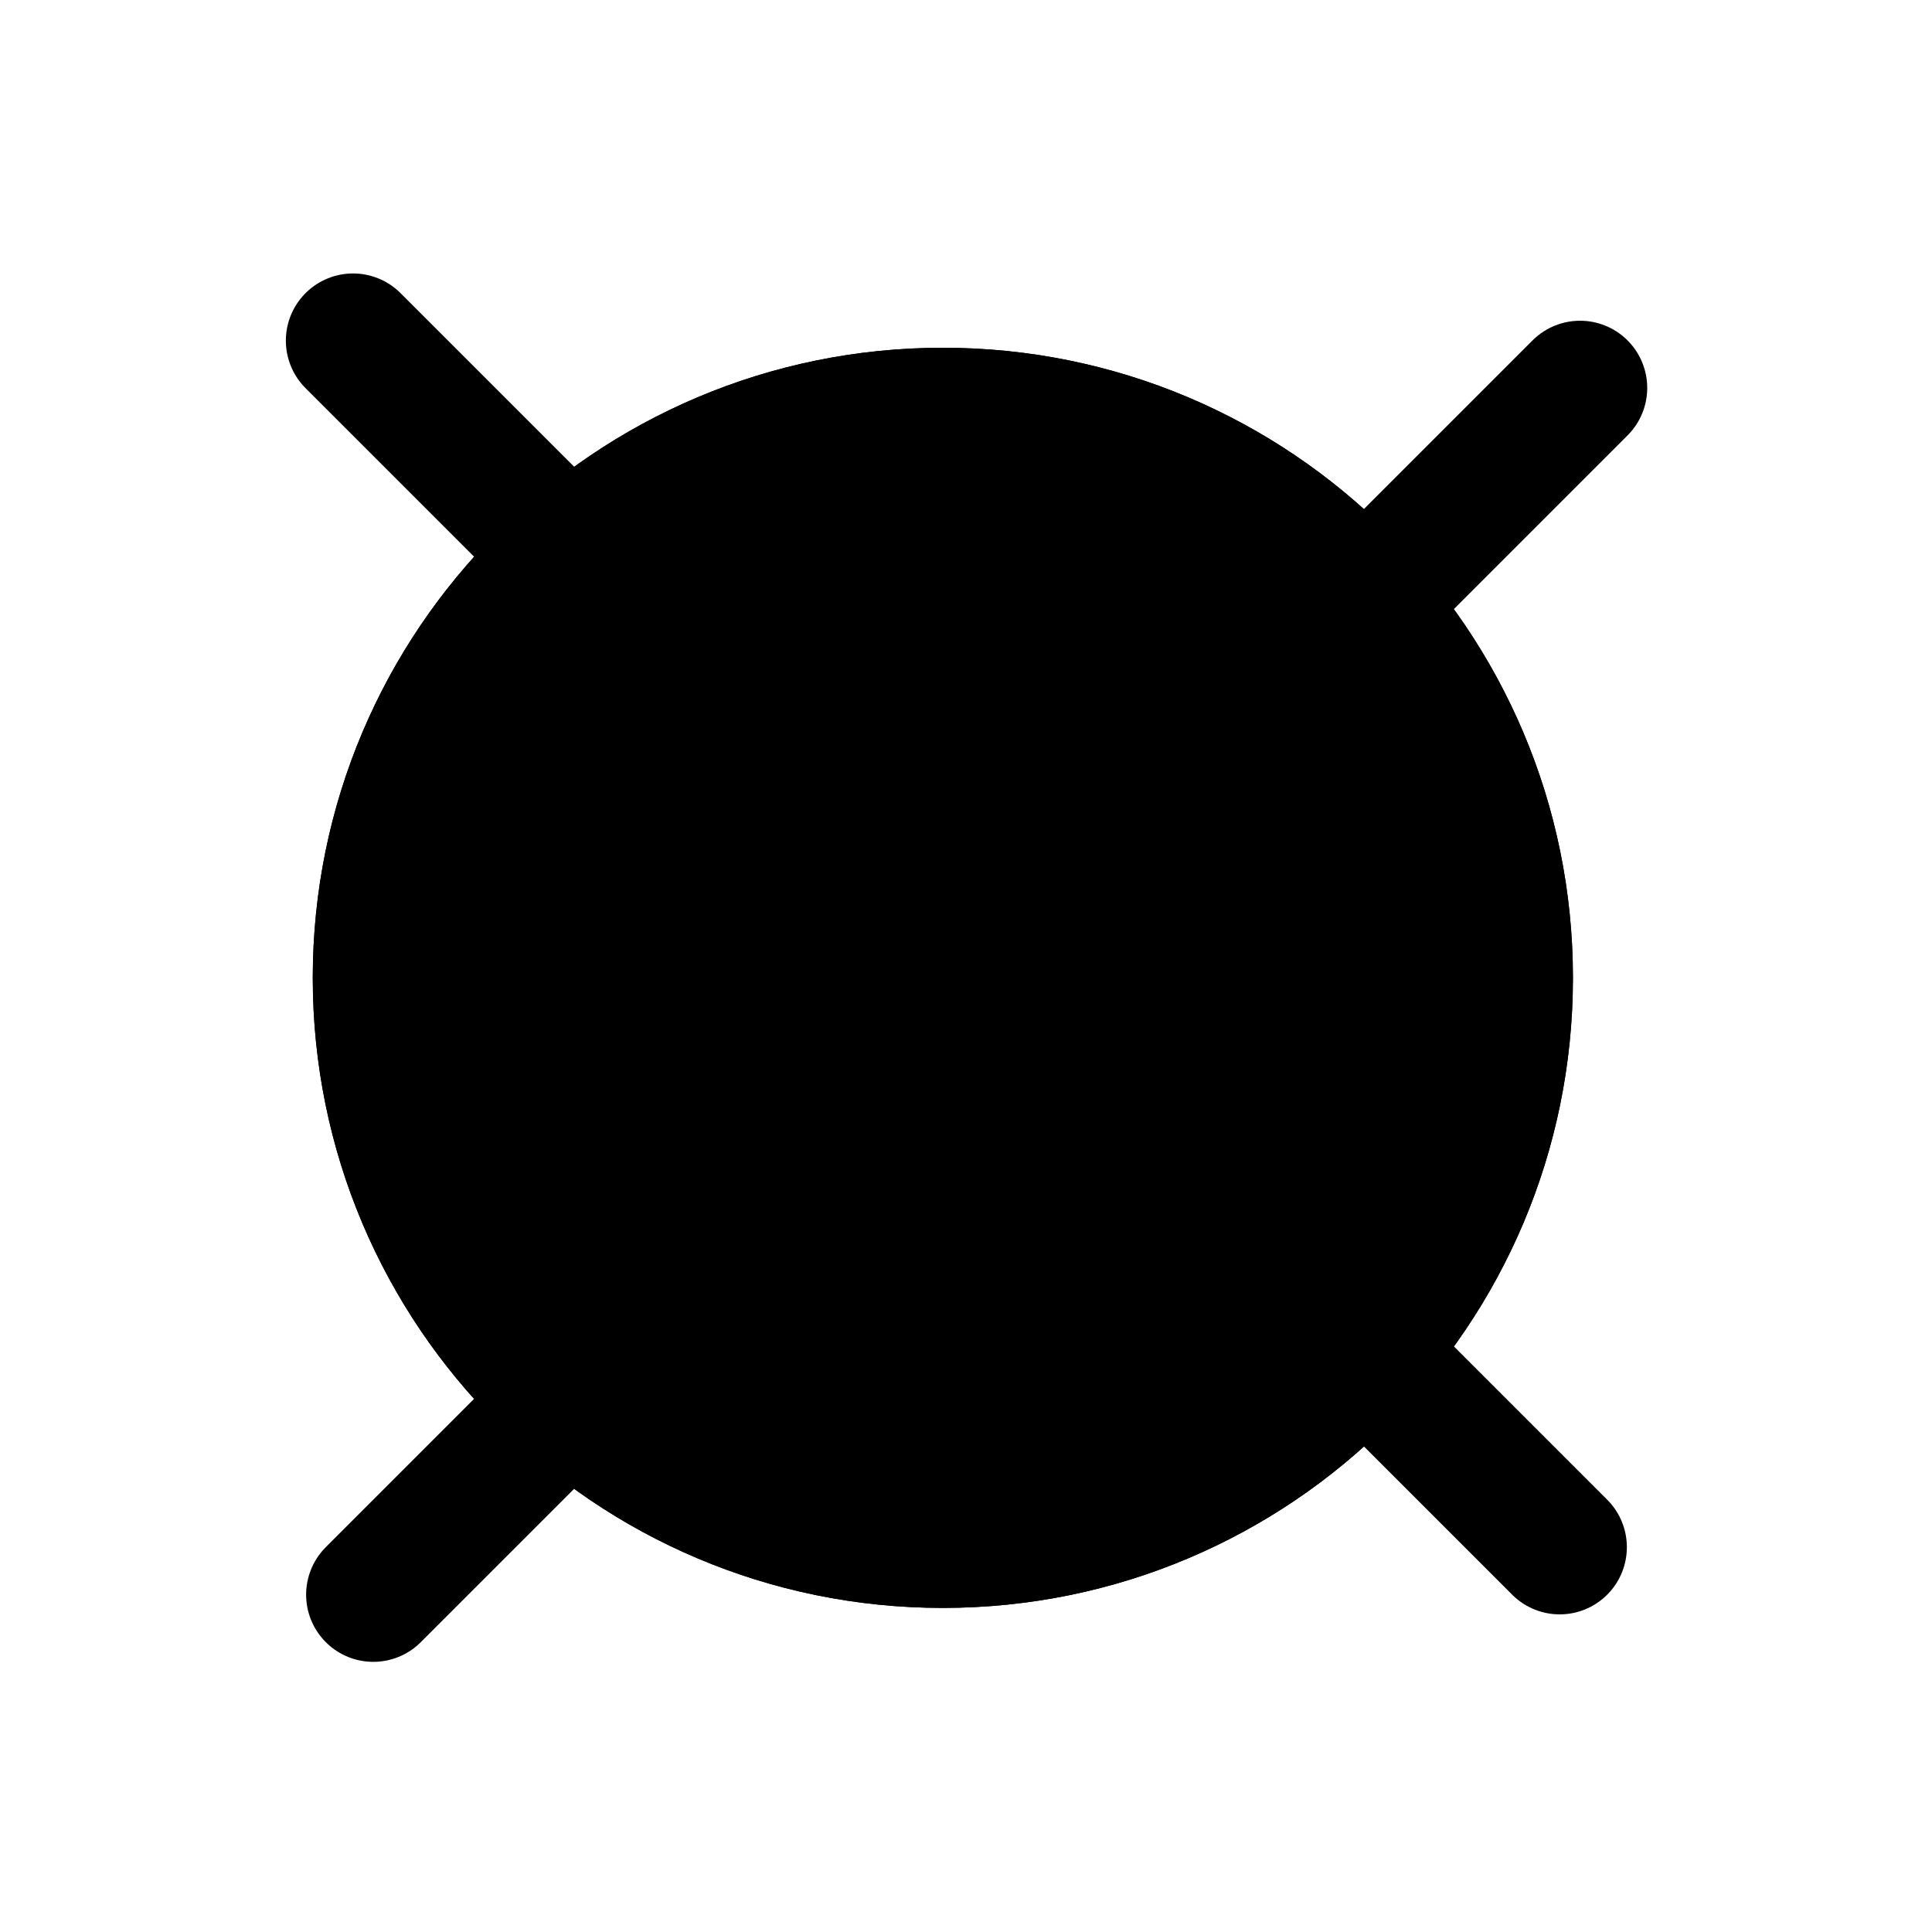 <?xml version="1.0" encoding="UTF-8" standalone="no"?>
<svg
   width="250"
   height="250"
   viewBox="0 0 66.146 66.146"
   version="1.1"
   id="svg8"
   inkscape:version="1.2.2 (b0a8486541, 2022-12-01)"
   sodipodi:docname="furniture-chair-stool.svg"
   xmlns:inkscape="http://www.inkscape.org/namespaces/inkscape"
   xmlns:sodipodi="http://sodipodi.sourceforge.net/DTD/sodipodi-0.dtd"
   xmlns="http://www.w3.org/2000/svg"
   xmlns:svg="http://www.w3.org/2000/svg"
   xmlns:rdf="http://www.w3.org/1999/02/22-rdf-syntax-ns#"
   xmlns:cc="http://creativecommons.org/ns#"
   xmlns:dc="http://purl.org/dc/elements/1.1/">
  <defs
     id="defs2">
    <clipPath
       clipPathUnits="userSpaceOnUse"
       id="clipPath4767">
      <g
         id="g4771">
        <path
           d="M 0.895,38.431 H 816.895 V 1094.431 H 0.895 Z"
           id="path4769"
           style="stroke-width:1.333" />
      </g>
    </clipPath>
    <clipPath
       clipPathUnits="userSpaceOnUse"
       id="clipPath4737">
      <g
         id="g4741">
        <path
           d="M 0.895,38.431 H 816.895 V 1094.431 H 0.895 Z"
           id="path4739"
           style="stroke-width:1.333" />
      </g>
    </clipPath>
    <clipPath
       clipPathUnits="userSpaceOnUse"
       id="clipPath4731">
      <g
         id="g4735">
        <path
           d="M 0.895,38.431 H 816.895 V 1094.431 H 0.895 Z"
           id="path4733"
           style="stroke-width:1.333" />
      </g>
    </clipPath>
    <clipPath
       clipPathUnits="userSpaceOnUse"
       id="clipPath4725">
      <g
         id="g4729">
        <path
           d="M 0.895,38.431 H 816.895 V 1094.431 H 0.895 Z"
           id="path4727"
           style="stroke-width:1.333" />
      </g>
    </clipPath>
    <clipPath
       clipPathUnits="userSpaceOnUse"
       id="clipPath4719">
      <g
         id="g4723">
        <path
           d="M 0.895,38.431 H 816.895 V 1094.431 H 0.895 Z"
           id="path4721"
           style="stroke-width:1.333" />
      </g>
    </clipPath>
    <clipPath
       clipPathUnits="userSpaceOnUse"
       id="clipPath4713">
      <g
         id="g4717">
        <path
           d="M 0.895,38.431 H 816.895 V 1094.431 H 0.895 Z"
           id="path4715"
           style="stroke-width:1.333" />
      </g>
    </clipPath>
    <clipPath
       clipPathUnits="userSpaceOnUse"
       id="clipPath4839">
      <g
         id="g4843">
        <path
           d="M 0.895,38.431 H 816.895 V 1094.431 H 0.895 Z"
           id="path4841"
           style="stroke-width:1.333" />
      </g>
    </clipPath>
    <clipPath
       clipPathUnits="userSpaceOnUse"
       id="clipPath4833">
      <g
         id="g4837">
        <path
           d="M 0.895,38.431 H 816.895 V 1094.431 H 0.895 Z"
           id="path4835"
           style="stroke-width:1.333" />
      </g>
    </clipPath>
    <clipPath
       clipPathUnits="userSpaceOnUse"
       id="clipPath4707">
      <g
         id="g4711">
        <path
           d="M 0.895,38.431 H 816.895 V 1094.431 H 0.895 Z"
           id="path4709"
           style="stroke-width:1.333" />
      </g>
    </clipPath>
    <clipPath
       clipPathUnits="userSpaceOnUse"
       id="clipPath4701">
      <g
         id="g4705">
        <path
           d="M 0.895,38.431 H 816.895 V 1094.431 H 0.895 Z"
           id="path4703"
           style="stroke-width:1.333" />
      </g>
    </clipPath>
    <clipPath
       clipPathUnits="userSpaceOnUse"
       id="clipPath4695">
      <g
         id="g4699">
        <path
           d="M 0.895,38.431 H 816.895 V 1094.431 H 0.895 Z"
           id="path4697"
           style="stroke-width:1.333" />
      </g>
    </clipPath>
    <clipPath
       clipPathUnits="userSpaceOnUse"
       id="clipPath4689">
      <g
         id="g4693">
        <path
           d="M 0.895,38.431 H 816.895 V 1094.431 H 0.895 Z"
           id="path4691"
           style="stroke-width:1.333" />
      </g>
    </clipPath>
  </defs>
  <sodipodi:namedview
     id="base"
     pagecolor="#ffffff"
     bordercolor="#666666"
     borderopacity="1.0"
     inkscape:pageopacity="0.0"
     inkscape:pageshadow="2"
     inkscape:zoom="2.8"
     inkscape:cx="104.28571"
     inkscape:cy="130.35714"
     inkscape:document-units="px"
     inkscape:current-layer="layer1"
     inkscape:document-rotation="0"
     showgrid="false"
     inkscape:window-width="1920"
     inkscape:window-height="1027"
     inkscape:window-x="0"
     inkscape:window-y="0"
     inkscape:window-maximized="1"
     units="px"
     fit-margin-top="0"
     fit-margin-left="0"
     fit-margin-right="0"
     fit-margin-bottom="0"
     showborder="true"
     inkscape:showpageshadow="true"
     showguides="true"
     inkscape:guide-bbox="true"
     inkscape:lockguides="false"
     inkscape:pagecheckerboard="true"
     inkscape:deskcolor="#d1d1d1">
    <sodipodi:guide
       position="9.241,60.309"
       orientation="1,0"
       id="guide938"
       inkscape:locked="false" />
    <sodipodi:guide
       position="56.874,59.112"
       orientation="1,0"
       id="guide940"
       inkscape:locked="false" />
    <sodipodi:guide
       position="5.935,56.881"
       orientation="0,-1"
       id="guide942"
       inkscape:locked="false" />
    <sodipodi:guide
       position="52.615,9.282"
       orientation="0,-1"
       id="guide944"
       inkscape:locked="false" />
  </sodipodi:namedview>
  <g
     inkscape:label="Layer 1"
     inkscape:groupmode="layer"
     id="layer1"
     transform="translate(-0.08,-0.511)">
    <path
       d="m 498.997,860.336 11.972,-11.972"
       style="fill:#000000;stroke:#000000;stroke-width:1.333;stroke-linecap:round;stroke-linejoin:round;stroke-miterlimit:4;stroke-dasharray:none;stroke-opacity:1"
       id="path1858"
       clip-path="url(#clipPath4707)"
       transform="matrix(3.451,0,0,3.451,-1709.178,-2913.912)" />
    <path
       d="M 510.767,859.865 498.796,847.895"
       style="fill:#000000;stroke:#000000;stroke-width:1.333;stroke-linecap:round;stroke-linejoin:round;stroke-miterlimit:4;stroke-dasharray:none;stroke-opacity:1"
       id="path1860"
       clip-path="url(#clipPath4701)"
       transform="matrix(3.451,0,0,3.451,-1709.178,-2913.912)" />
    <path
       d="m 510.232,854.217 c 0,3.084 -2.5,5.584 -5.585,5.584 -3.084,0 -5.584,-2.5 -5.584,-5.584 0,-3.085 2.5,-5.585 5.584,-5.585 3.085,0 5.585,2.5 5.585,5.585"
       style="fill:#000000;fill-opacity:1;fill-rule:nonzero;stroke:#000000;stroke-width:1.333"
       id="path1862"
       clip-path="url(#clipPath4695)"
       transform="matrix(3.451,0,0,3.451,-1709.178,-2913.912)" />
    <path
       d="m 510.232,854.217 c 0,3.084 -2.5,5.584 -5.585,5.584 -3.084,0 -5.584,-2.5 -5.584,-5.584 0,-3.085 2.5,-5.585 5.584,-5.585 3.085,0 5.585,2.5 5.585,5.585 z"
       style="fill:#000000;stroke:#000000;stroke-width:1.333;stroke-linecap:round;stroke-linejoin:round;stroke-miterlimit:4;stroke-dasharray:none;stroke-opacity:1"
       id="path1864"
       clip-path="url(#clipPath4689)"
       transform="matrix(3.451,0,0,3.451,-1709.178,-2913.912)" />
  </g>
</svg>
